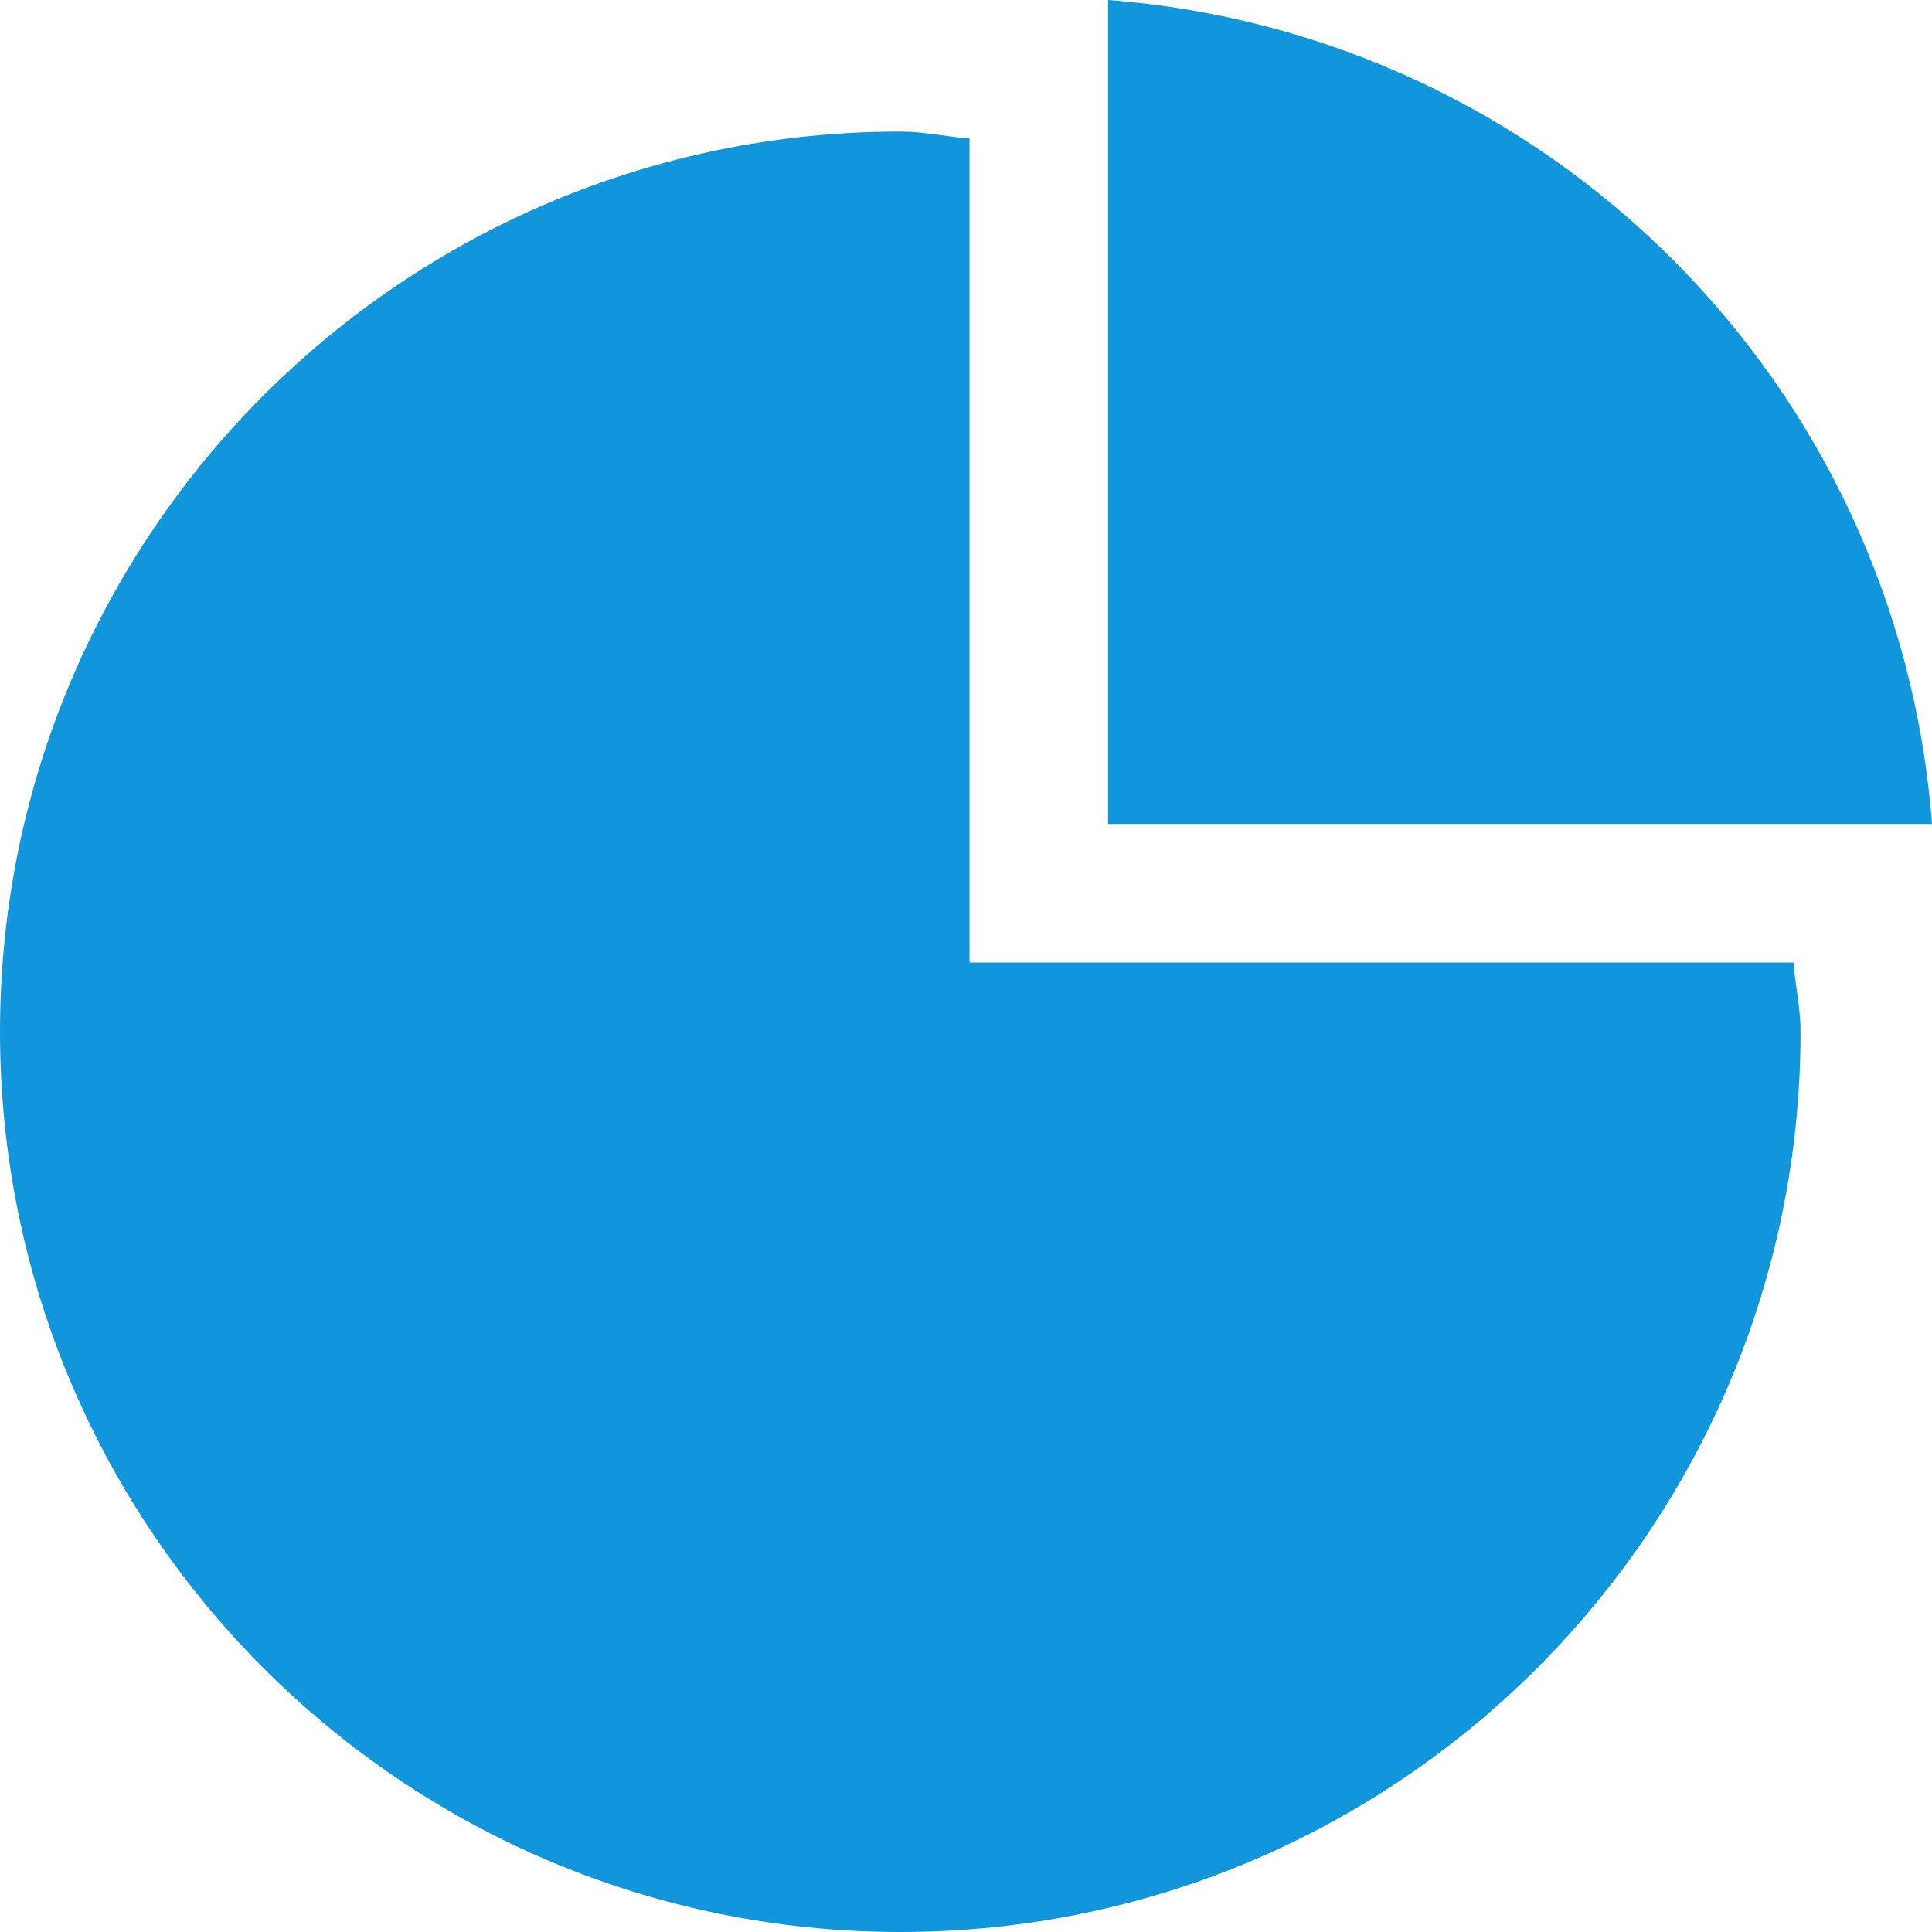 <?xml version="1.0" standalone="no"?><!DOCTYPE svg PUBLIC "-//W3C//DTD SVG 1.1//EN" "http://www.w3.org/Graphics/SVG/1.1/DTD/svg11.dtd"><svg t="1536289942190" class="icon" style="" viewBox="0 0 1024 1024" version="1.1" xmlns="http://www.w3.org/2000/svg" p-id="2642" xmlns:xlink="http://www.w3.org/1999/xlink" width="200" height="200"><defs><style type="text/css"></style></defs><path d="M513.867 510.163h436.721c0.949 12.333 3.75 24.094 3.75 36.698C954.338 810.391 740.698 1024 477.169 1024S0 810.376 0 546.861C0 283.362 213.64 69.737 477.169 69.737c12.544 0 24.365 2.711 36.698 3.659zM587.294 0C820.721 17.815 1006.231 203.324 1024 436.751H587.294z" fill="#1296DB" p-id="2643"></path></svg>